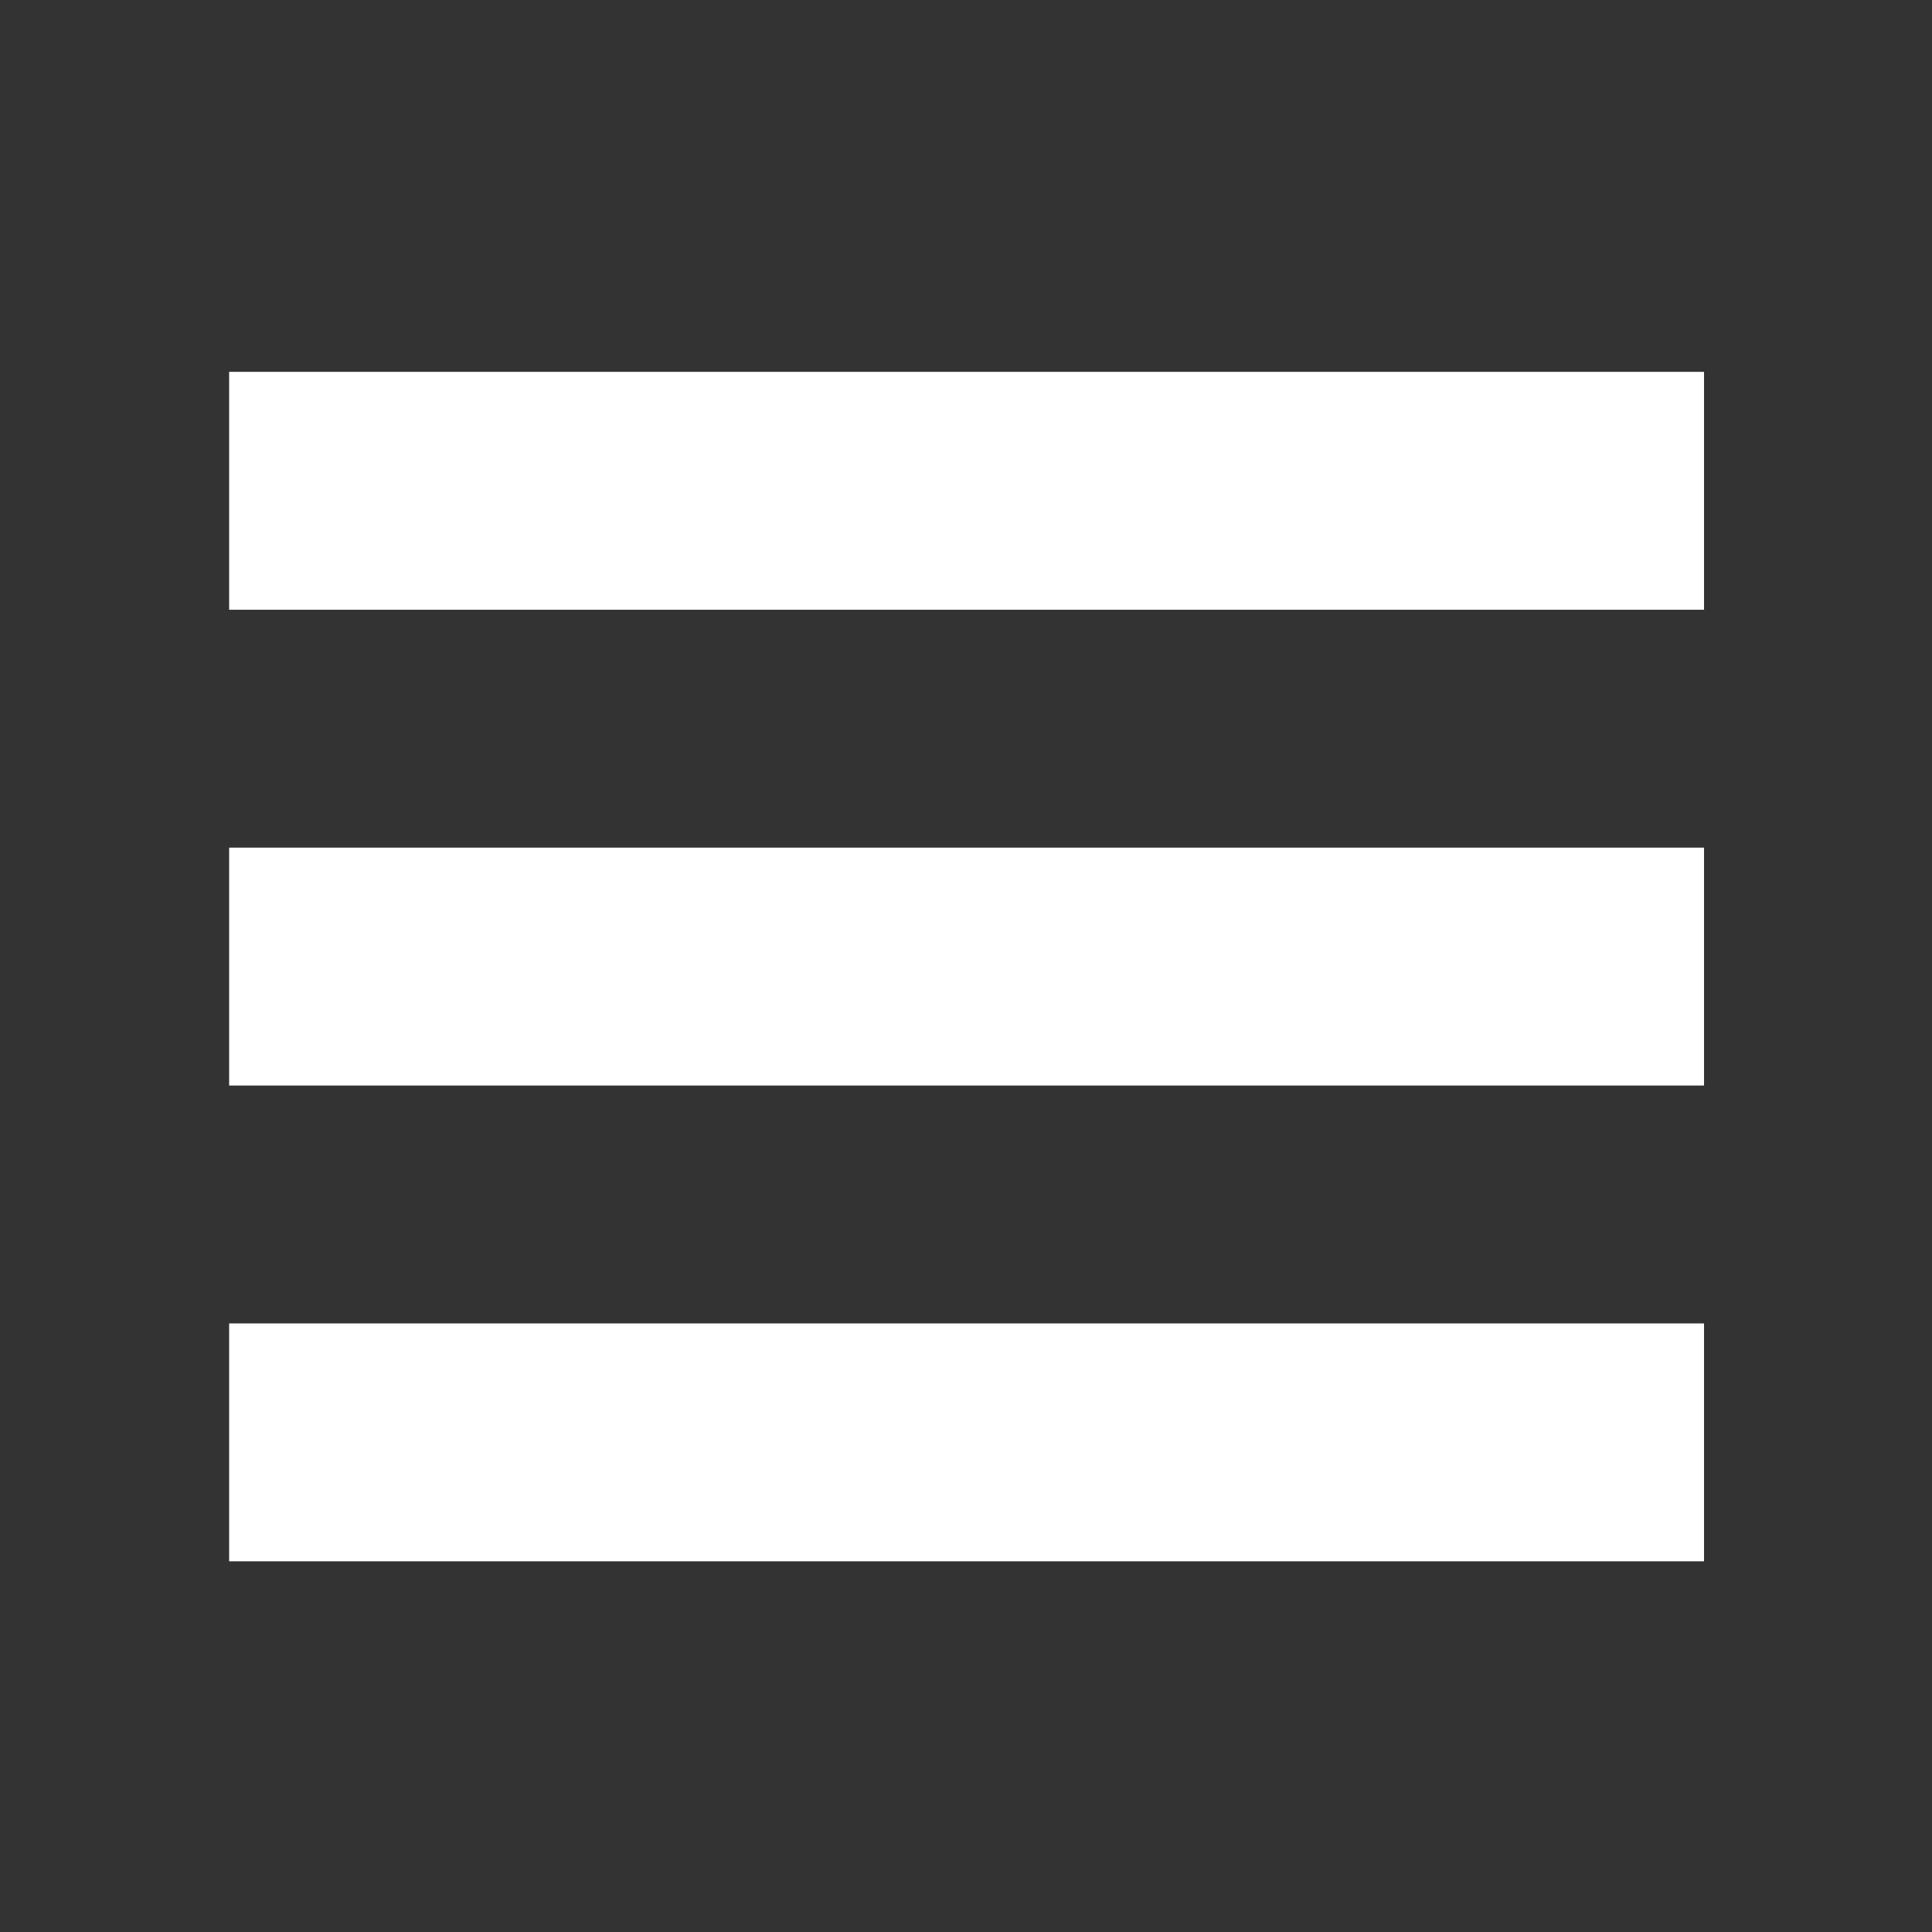<?xml version="1.0" encoding="utf-8"?>
<!-- Generator: Adobe Illustrator 23.0.1, SVG Export Plug-In . SVG Version: 6.00 Build 0)  -->
<svg version="1.1" id="Layer_1" xmlns="http://www.w3.org/2000/svg" xmlns:xlink="http://www.w3.org/1999/xlink" x="0px" y="0px"
	 viewBox="0 0 1500 1500" style="enable-background:new 0 0 1500 1500;" xml:space="preserve">
<rect x="0" y="0" width="1500" height="1500" fill="#333333" stroke="none"/>
<style type="text/css">
	.st0{fill:#FFFFFF;}
</style>
<g>
	<rect x="177.9" y="288.7" class="st0" width="1145.1" height="184.7"/>
	<rect x="177.9" y="658.1" class="st0" width="1145.1" height="184.7"/>
	<rect x="177.9" y="1027.5" class="st0" width="1145.1" height="184.7"/>
</g>
</svg>
